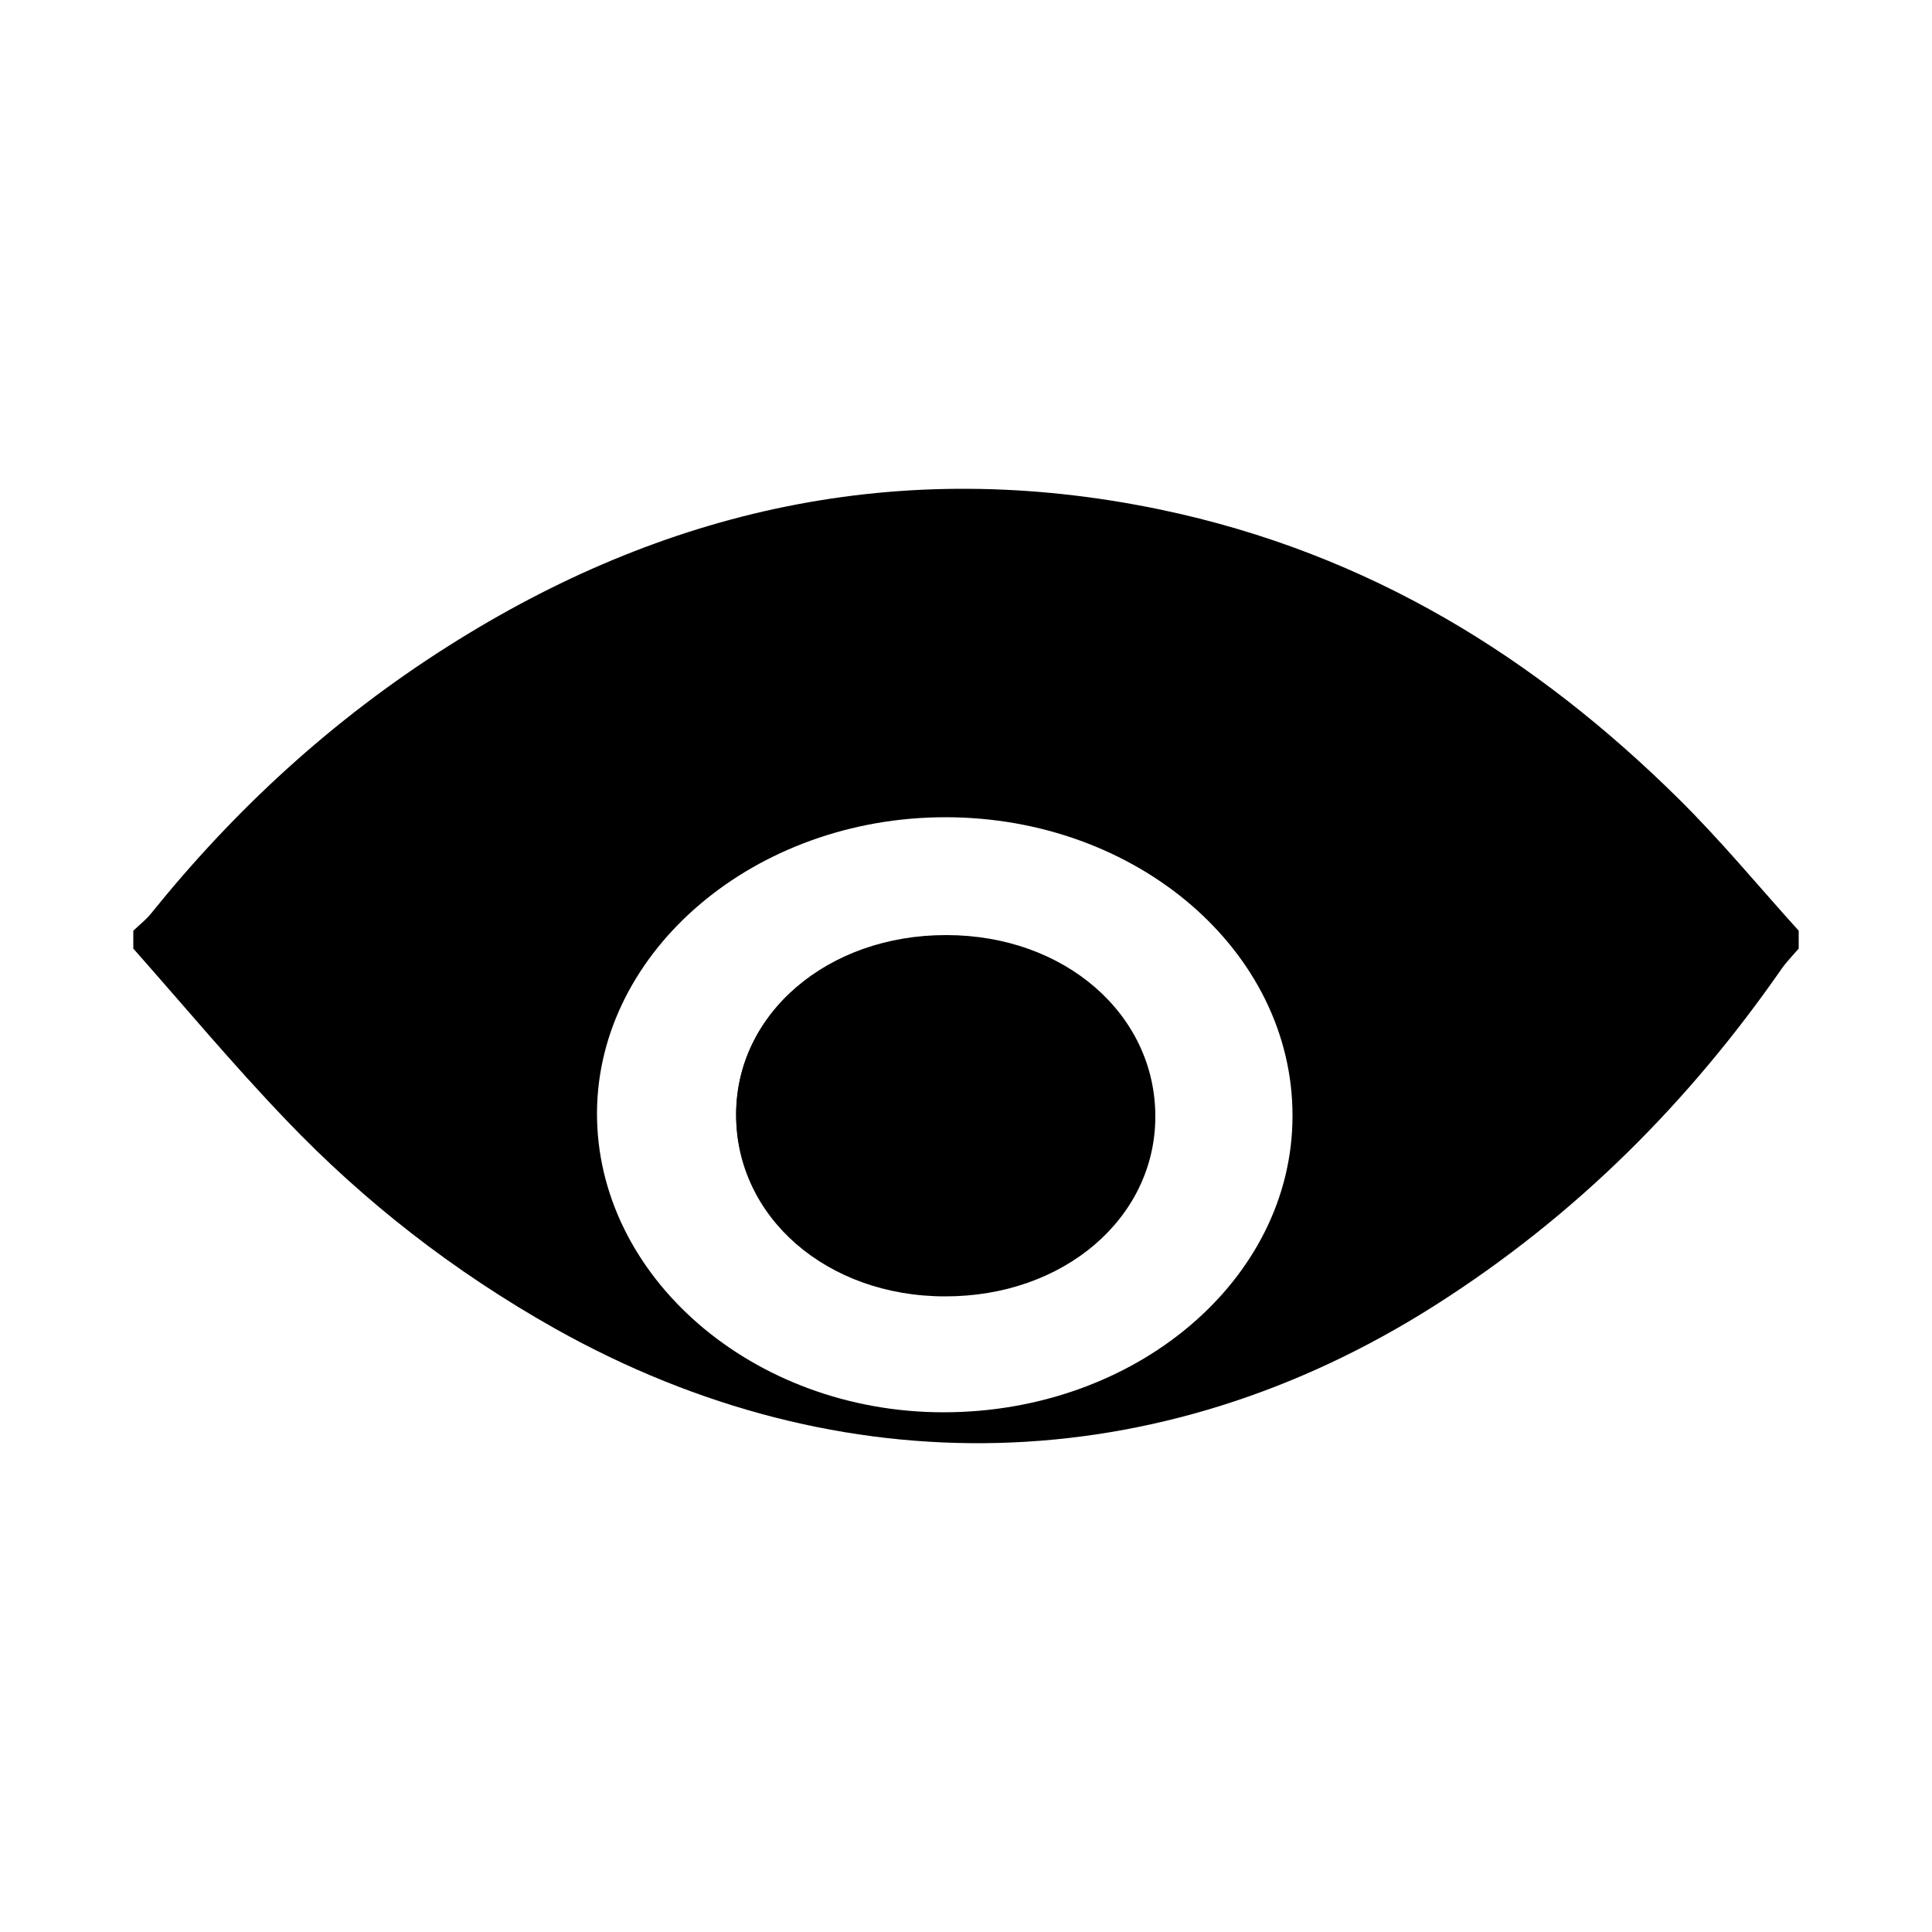 <svg width="1000" height="1000" viewBox="0 0 1000 1000" fill="none" xmlns="http://www.w3.org/2000/svg">
<rect x="0" y="0" width="1000" height="1000" fill="#808080" stroke="none"/>
<g clip-path="url(#clip0_4714_63)">
<rect width="1000" height="1000" fill="white"/>
<circle cx="500" cy="500" r="500" fill="white"/>
<path d="M69 490.993C69 487.905 69 484.816 69 481.727C72.092 478.786 75.478 476.138 78.128 472.903C120.97 419.66 171.468 372.742 232.125 334.354C342.838 264.197 464.887 235.517 600.628 263.756C709.721 286.553 795.848 341.414 868.43 413.041C890.66 434.956 910.241 458.783 931 481.727C931 484.816 931 487.905 931 490.993C927.908 494.523 924.522 498.053 921.872 501.877C874.76 569.534 816.607 628.807 742.405 675.872C599.892 766.326 435.442 770.738 287.481 687.785C234.628 658.075 188.252 621.747 148.207 579.829C120.529 551.002 95.206 520.556 69 490.993ZM500.074 346.562C402.022 346.562 321.048 415.248 320.607 498.789C320.165 583.653 400.697 653.516 498.749 653.663C597.978 653.81 678.657 585.124 678.804 500.701C678.952 415.689 598.714 346.562 500.074 346.562Z" fill="black"/>
<ellipse cx="500.5" cy="500" rx="195.5" ry="172" fill="black"/>
<path d="M489.371 423C588.507 423 669.148 492.329 669 577.59C669 662.408 587.767 731.147 488.039 731C389.495 730.852 308.558 660.638 309.002 575.672C309.594 491.887 390.826 423 489.371 423ZM597.533 577.442C597.533 524.929 550.628 484.364 489.667 484.364C428.409 484.364 381.061 524.487 381.061 576.705C381.061 629.218 427.965 669.783 488.927 669.783C550.184 669.783 597.385 629.661 597.533 577.442Z" fill="white"/>
<path d="M598 577.872C598 630.535 550.536 671.148 489.129 671C428.019 671 381 630.089 381 577.128C381 524.465 428.464 483.852 489.871 484C550.981 484 598 524.911 598 577.872Z" fill="black"/>
</g>
<defs>
<clipPath id="clip0_4714_63">
<rect width="1000" height="1000" fill="white"/>
</clipPath>
</defs>
</svg>
